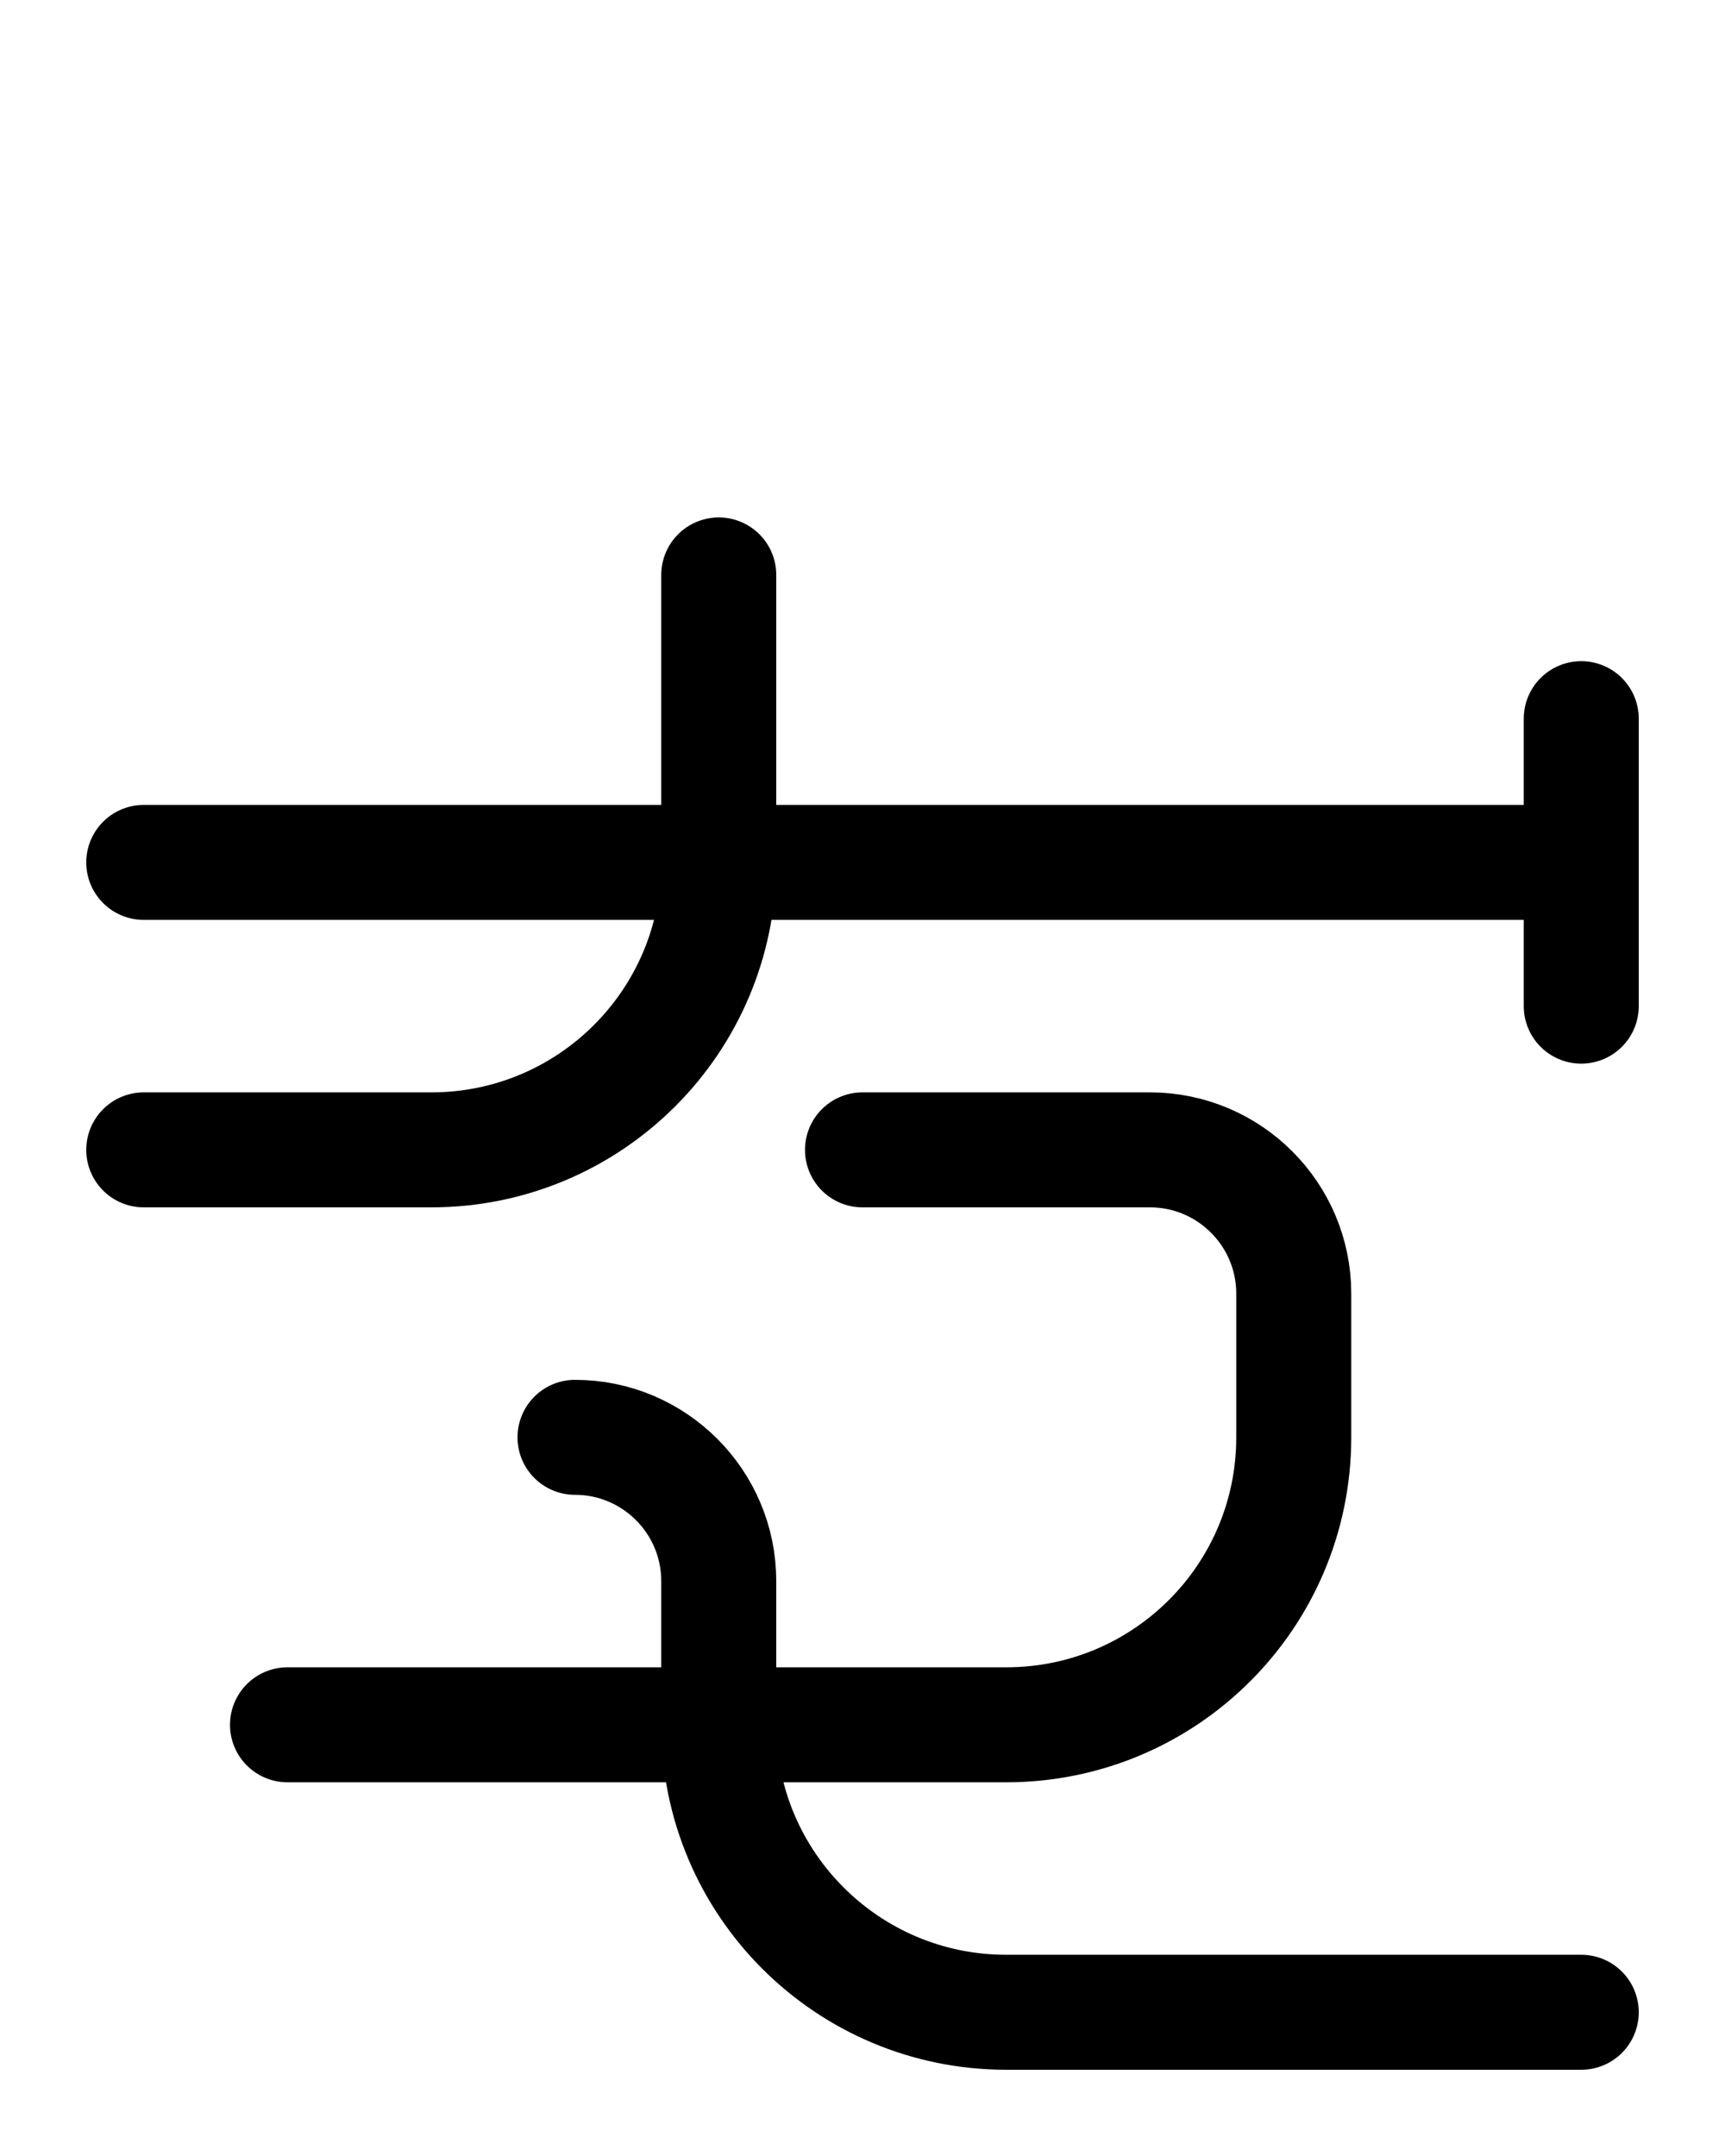<?xml version="1.0" encoding="utf-8"?>
<!-- Generator: Adobe Illustrator 26.0.0, SVG Export Plug-In . SVG Version: 6.00 Build 0)  -->
<svg version="1.1" id="图层_1" xmlns="http://www.w3.org/2000/svg" xmlns:xlink="http://www.w3.org/1999/xlink" x="0px" y="0px"
	 viewBox="0 0 720 900" style="enable-background:new 0 0 720 900;" xml:space="preserve">
<style type="text/css">
	.st0{fill:none;stroke:#000000;stroke-width:48;stroke-linecap:round;stroke-linejoin:round;stroke-miterlimit:10;}
</style>
<path class="st0" d="M60,360h600"/>
<path class="st0" d="M660,300v120"/>
<path class="st0" d="M60,480h120c66.3,0,120-53.7,120-120V240"/>
<path class="st0" d="M360,480h120c33.1,0,60,26.9,60,60v60c0,66.3-53.7,120-120,120H120"/>
<path class="st0" d="M240,600c33.1,0,60,26.9,60,60v60c0,66.3,53.7,120,120,120h240"/>
</svg>
